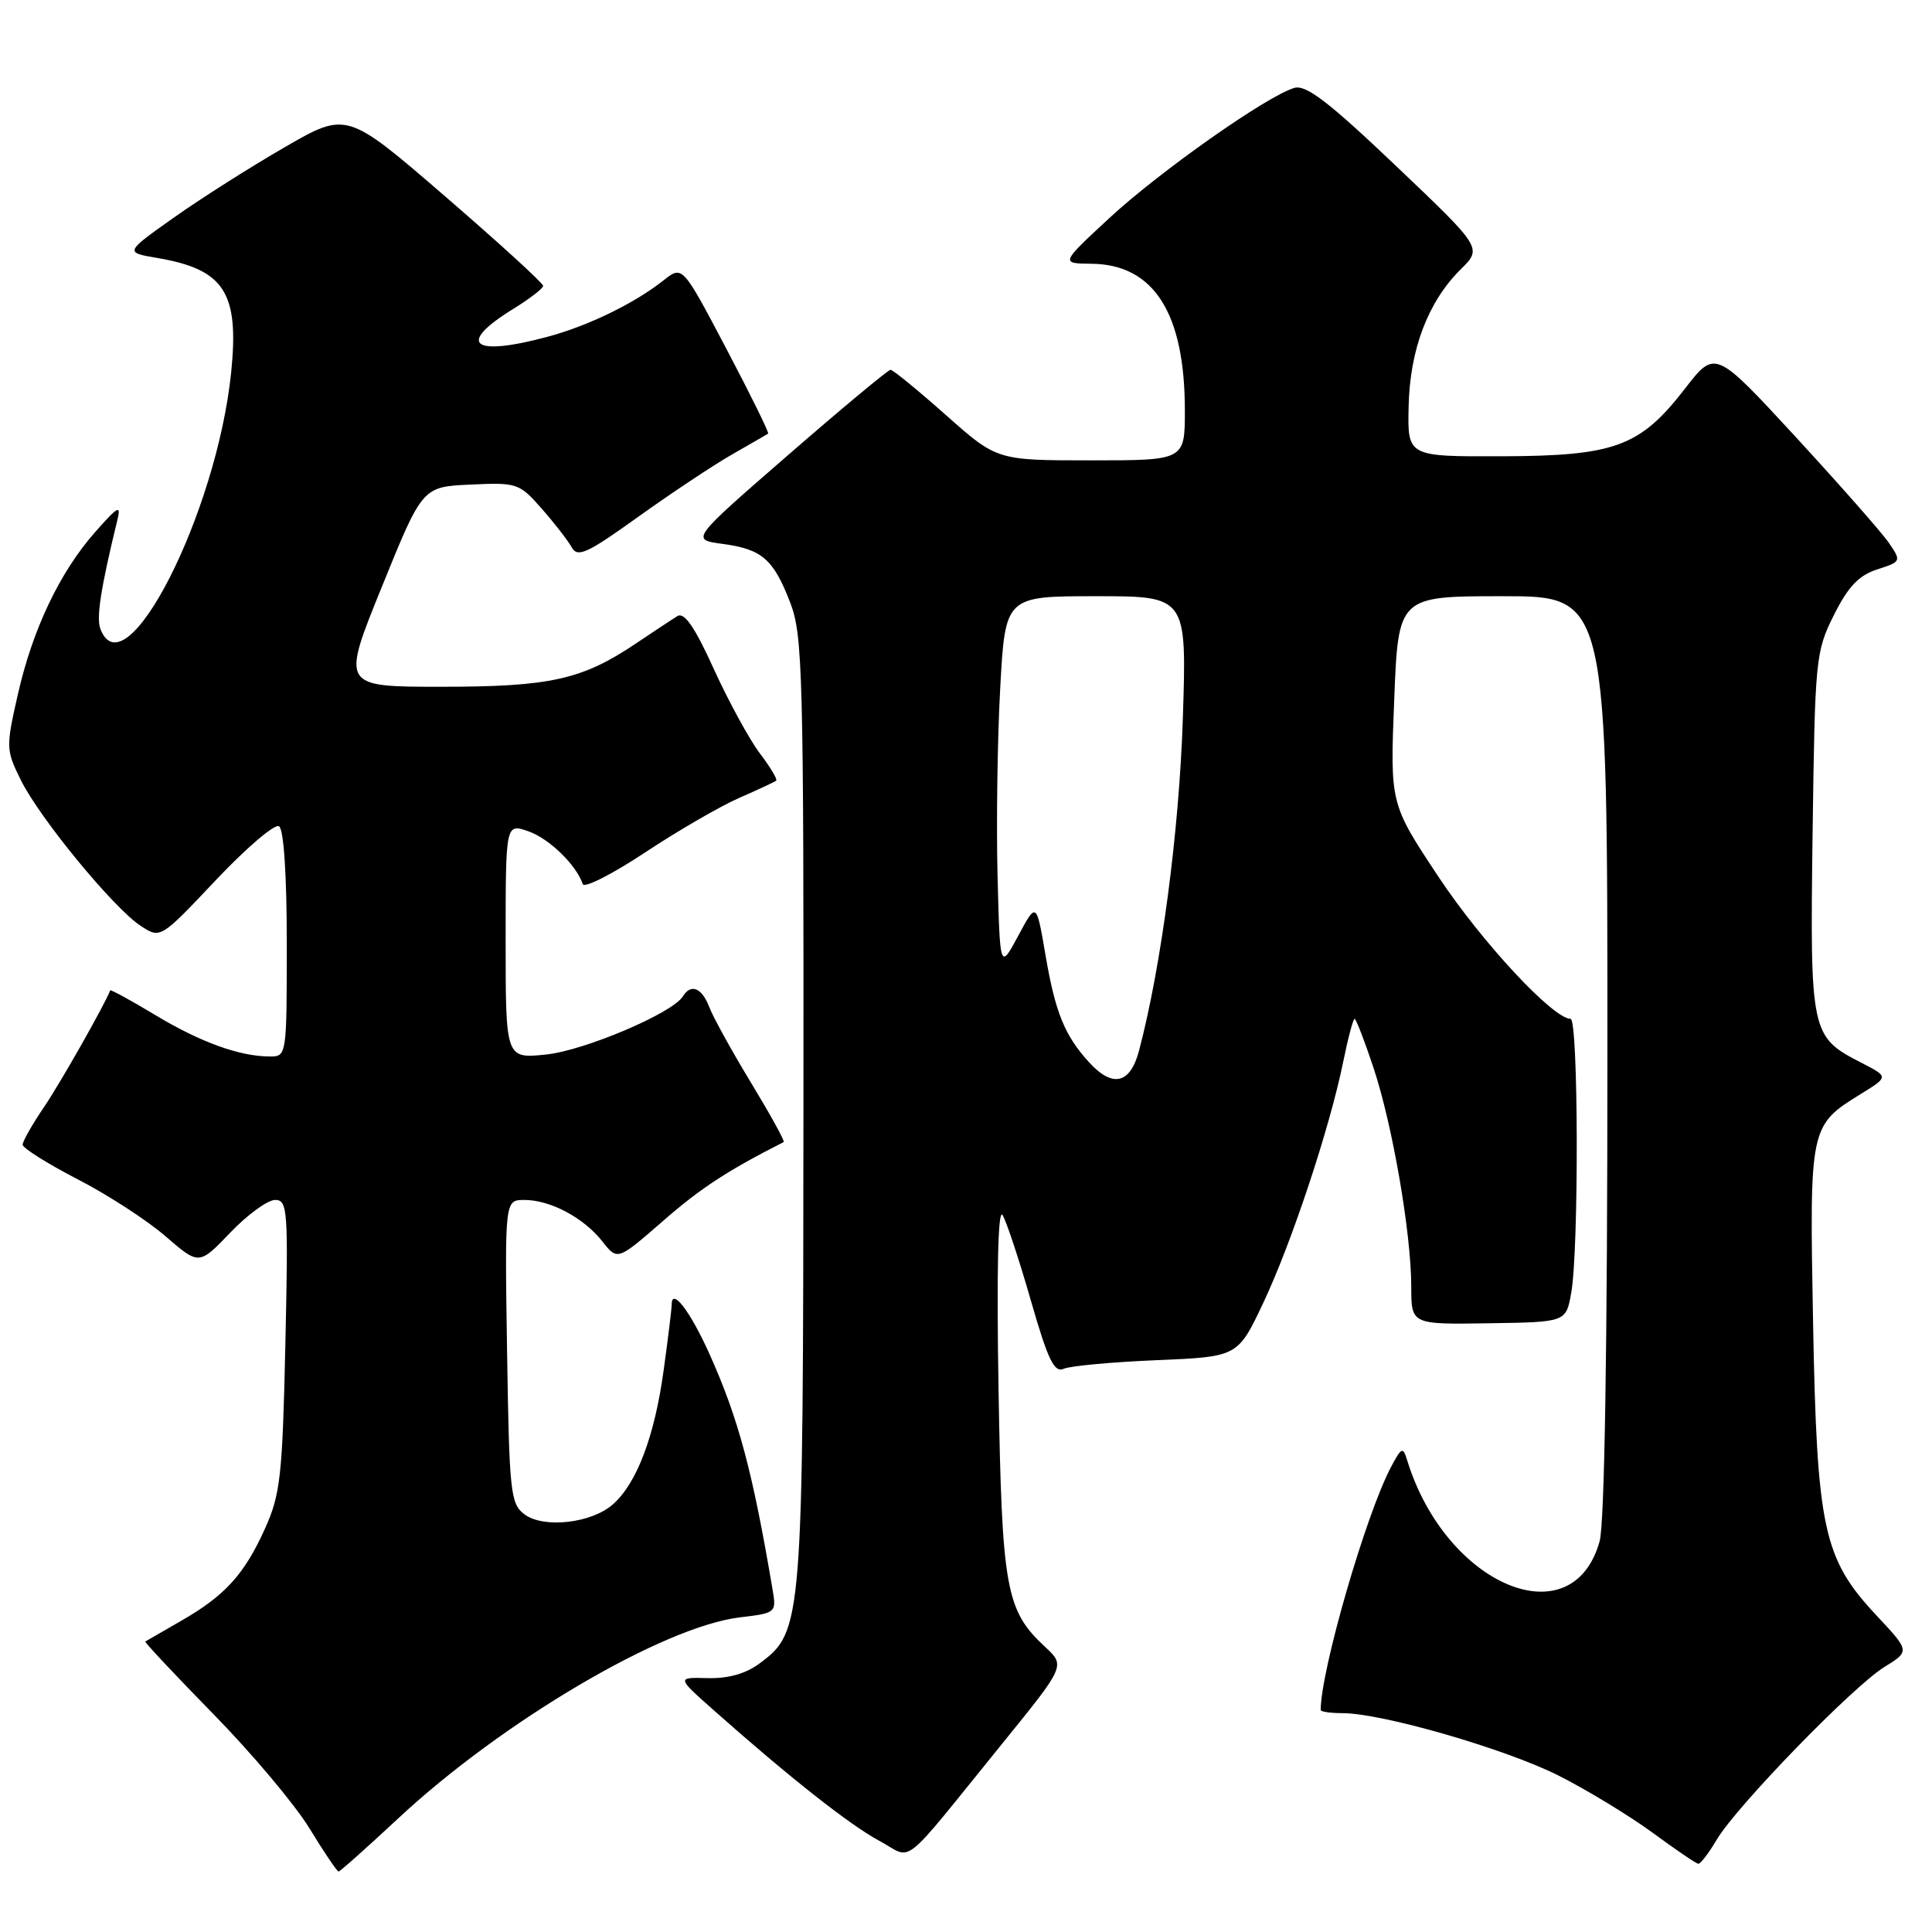 <?xml version="1.0" encoding="UTF-8" standalone="no"?>
<!DOCTYPE svg PUBLIC "-//W3C//DTD SVG 1.1//EN" "http://www.w3.org/Graphics/SVG/1.1/DTD/svg11.dtd" >
<svg xmlns="http://www.w3.org/2000/svg" xmlns:xlink="http://www.w3.org/1999/xlink" version="1.1" viewBox="0 0 256 256">
 <g >
 <path fill="currentColor"
d=" M 52.72 240.99 C 66.51 228.11 87.92 215.51 98.04 214.31 C 102.83 213.74 102.89 213.69 102.37 210.62 C 99.72 194.94 97.84 187.93 94.00 179.39 C 91.46 173.73 89.00 170.53 89.00 172.87 C 89.00 173.41 88.52 177.38 87.92 181.68 C 86.73 190.32 84.38 196.54 81.22 199.33 C 78.39 201.84 72.05 202.56 69.50 200.66 C 67.64 199.27 67.48 197.80 67.19 179.08 C 66.88 159.00 66.88 159.00 69.49 159.00 C 72.93 159.00 77.34 161.35 79.82 164.50 C 81.82 167.04 81.82 167.04 87.87 161.77 C 92.83 157.44 96.38 155.12 103.84 151.33 C 104.03 151.23 102.09 147.72 99.54 143.51 C 96.99 139.31 94.49 134.78 93.98 133.44 C 93.00 130.88 91.55 130.29 90.49 132.02 C 89.11 134.25 77.45 139.20 72.36 139.73 C 67.00 140.28 67.00 140.28 67.00 124.69 C 67.00 109.10 67.00 109.10 70.01 110.15 C 72.77 111.11 76.37 114.61 77.22 117.15 C 77.41 117.72 81.12 115.84 85.47 112.96 C 89.82 110.08 95.43 106.83 97.94 105.73 C 100.45 104.64 102.66 103.60 102.85 103.44 C 103.04 103.27 102.07 101.64 100.68 99.82 C 99.30 97.99 96.56 92.98 94.60 88.68 C 92.07 83.10 90.68 81.08 89.77 81.63 C 89.07 82.06 86.62 83.68 84.33 85.22 C 77.15 90.06 72.95 91.00 58.49 91.00 C 45.22 91.00 45.22 91.00 50.60 77.75 C 55.97 64.50 55.97 64.50 62.34 64.21 C 68.52 63.92 68.81 64.02 71.78 67.40 C 73.46 69.31 75.25 71.62 75.75 72.52 C 76.54 73.92 77.77 73.36 84.58 68.47 C 88.94 65.35 94.53 61.63 97.00 60.22 C 99.47 58.80 101.63 57.56 101.78 57.46 C 101.94 57.35 99.45 52.30 96.25 46.22 C 90.43 35.17 90.43 35.17 87.96 37.12 C 84.06 40.21 77.92 43.19 72.50 44.64 C 62.52 47.31 60.45 45.59 68.01 40.93 C 70.18 39.59 71.96 38.22 71.97 37.88 C 71.99 37.54 66.14 32.20 58.97 26.01 C 45.94 14.76 45.94 14.76 37.72 19.51 C 33.20 22.12 26.58 26.32 23.01 28.85 C 16.51 33.45 16.51 33.45 20.89 34.19 C 29.74 35.71 31.71 38.77 30.63 49.35 C 28.71 68.08 16.57 91.87 13.30 83.33 C 12.74 81.87 13.36 77.89 15.53 69.00 C 16.07 66.82 15.69 67.01 12.61 70.50 C 7.91 75.83 4.30 83.41 2.34 92.12 C 0.78 99.01 0.79 99.40 2.77 103.38 C 5.27 108.43 15.06 120.34 18.64 122.68 C 21.26 124.40 21.26 124.40 28.60 116.62 C 32.64 112.35 36.40 109.13 36.97 109.48 C 37.60 109.87 38.00 115.89 38.00 125.06 C 38.00 139.89 37.98 140.00 35.75 139.99 C 31.75 139.98 26.55 138.10 20.56 134.49 C 17.34 132.55 14.66 131.09 14.60 131.23 C 13.90 133.10 8.01 143.48 5.84 146.68 C 4.28 148.98 3.00 151.23 3.00 151.68 C 3.01 152.13 6.27 154.18 10.25 156.24 C 14.24 158.29 19.50 161.70 21.93 163.81 C 26.37 167.65 26.37 167.65 30.51 163.33 C 32.79 160.95 35.46 159.00 36.45 159.00 C 38.12 159.00 38.21 160.26 37.81 178.25 C 37.43 195.50 37.15 198.02 35.14 202.49 C 32.39 208.60 29.84 211.42 24.00 214.77 C 21.52 216.19 19.39 217.43 19.25 217.51 C 19.12 217.59 23.17 221.91 28.25 227.10 C 33.34 232.29 39.08 239.11 41.00 242.26 C 42.92 245.40 44.66 247.98 44.86 247.99 C 45.05 247.99 48.59 244.84 52.72 240.99 Z  M 227.48 243.76 C 230.08 239.36 245.51 223.46 249.70 220.88 C 253.08 218.79 253.08 218.79 248.61 214.02 C 241.60 206.51 240.75 202.61 240.24 175.22 C 239.76 149.24 239.78 149.15 246.58 144.95 C 250.26 142.68 250.26 142.68 246.64 140.82 C 239.92 137.37 239.83 136.94 240.18 110.32 C 240.49 87.23 240.58 86.35 243.00 81.50 C 244.89 77.73 246.29 76.24 248.74 75.45 C 251.93 74.42 251.95 74.37 250.30 71.95 C 249.38 70.60 243.82 64.29 237.95 57.91 C 227.27 46.33 227.27 46.33 223.28 51.48 C 217.32 59.19 214.01 60.41 199.00 60.46 C 186.50 60.50 186.50 60.50 186.65 53.88 C 186.81 46.31 189.22 39.97 193.56 35.68 C 196.41 32.86 196.41 32.86 184.95 21.96 C 176.06 13.50 173.05 11.19 171.50 11.65 C 167.91 12.69 153.65 22.73 147.00 28.89 C 140.50 34.91 140.50 34.91 144.67 34.95 C 152.90 35.05 157.00 41.51 157.00 54.37 C 157.00 61.00 157.00 61.00 144.55 61.00 C 132.10 61.00 132.10 61.00 125.34 55.00 C 121.62 51.70 118.32 49.00 118.00 49.00 C 117.69 49.00 111.60 54.06 104.48 60.25 C 91.53 71.50 91.53 71.50 95.68 72.06 C 100.96 72.76 102.47 74.06 104.70 79.83 C 106.37 84.15 106.50 89.12 106.46 147.00 C 106.42 215.33 106.36 216.15 100.68 220.39 C 98.83 221.77 96.53 222.43 93.78 222.36 C 89.65 222.25 89.65 222.25 94.58 226.62 C 104.53 235.45 112.60 241.82 116.50 243.91 C 121.13 246.38 118.96 248.10 132.84 230.99 C 141.17 220.72 141.17 220.72 138.48 218.22 C 133.27 213.39 132.76 210.55 132.31 184.00 C 132.05 168.49 132.24 160.05 132.84 161.00 C 133.35 161.82 135.04 166.90 136.58 172.28 C 138.86 180.21 139.69 181.93 140.95 181.37 C 141.80 180.99 147.34 180.48 153.26 180.23 C 164.01 179.78 164.01 179.78 167.39 172.64 C 171.14 164.70 176.17 149.55 177.97 140.75 C 178.61 137.59 179.30 135.00 179.49 135.00 C 179.68 135.00 180.81 137.91 181.99 141.47 C 184.52 149.06 186.99 163.41 187.00 170.50 C 187.00 175.50 187.00 175.50 197.25 175.34 C 207.50 175.19 207.50 175.19 208.19 171.34 C 209.22 165.66 209.15 135.00 208.11 135.00 C 205.79 135.00 196.32 124.81 190.58 116.14 C 184.19 106.50 184.19 106.50 184.74 92.75 C 185.28 79.00 185.28 79.00 199.14 79.00 C 213.00 79.00 213.00 79.00 212.99 139.75 C 212.99 178.47 212.61 201.85 211.96 204.22 C 208.36 217.16 191.56 210.09 186.46 193.50 C 185.90 191.67 185.71 191.75 184.30 194.42 C 180.97 200.73 175.00 221.36 175.00 226.59 C 175.00 226.81 176.29 227.00 177.87 227.00 C 183.14 227.00 199.55 231.75 206.57 235.30 C 210.38 237.23 215.97 240.64 219.00 242.86 C 222.03 245.09 224.74 246.93 225.03 246.96 C 225.33 246.98 226.43 245.54 227.48 243.76 Z  M 144.30 140.75 C 141.07 137.20 139.84 134.19 138.54 126.59 C 137.33 119.50 137.33 119.50 134.92 124.00 C 132.50 128.50 132.50 128.50 132.18 116.00 C 132.01 109.12 132.16 97.99 132.53 91.25 C 133.20 79.00 133.20 79.00 145.23 79.00 C 157.26 79.00 157.26 79.00 156.73 95.25 C 156.25 110.08 153.88 128.06 150.92 139.25 C 149.75 143.64 147.42 144.17 144.30 140.75 Z "/>
</g>
</svg>